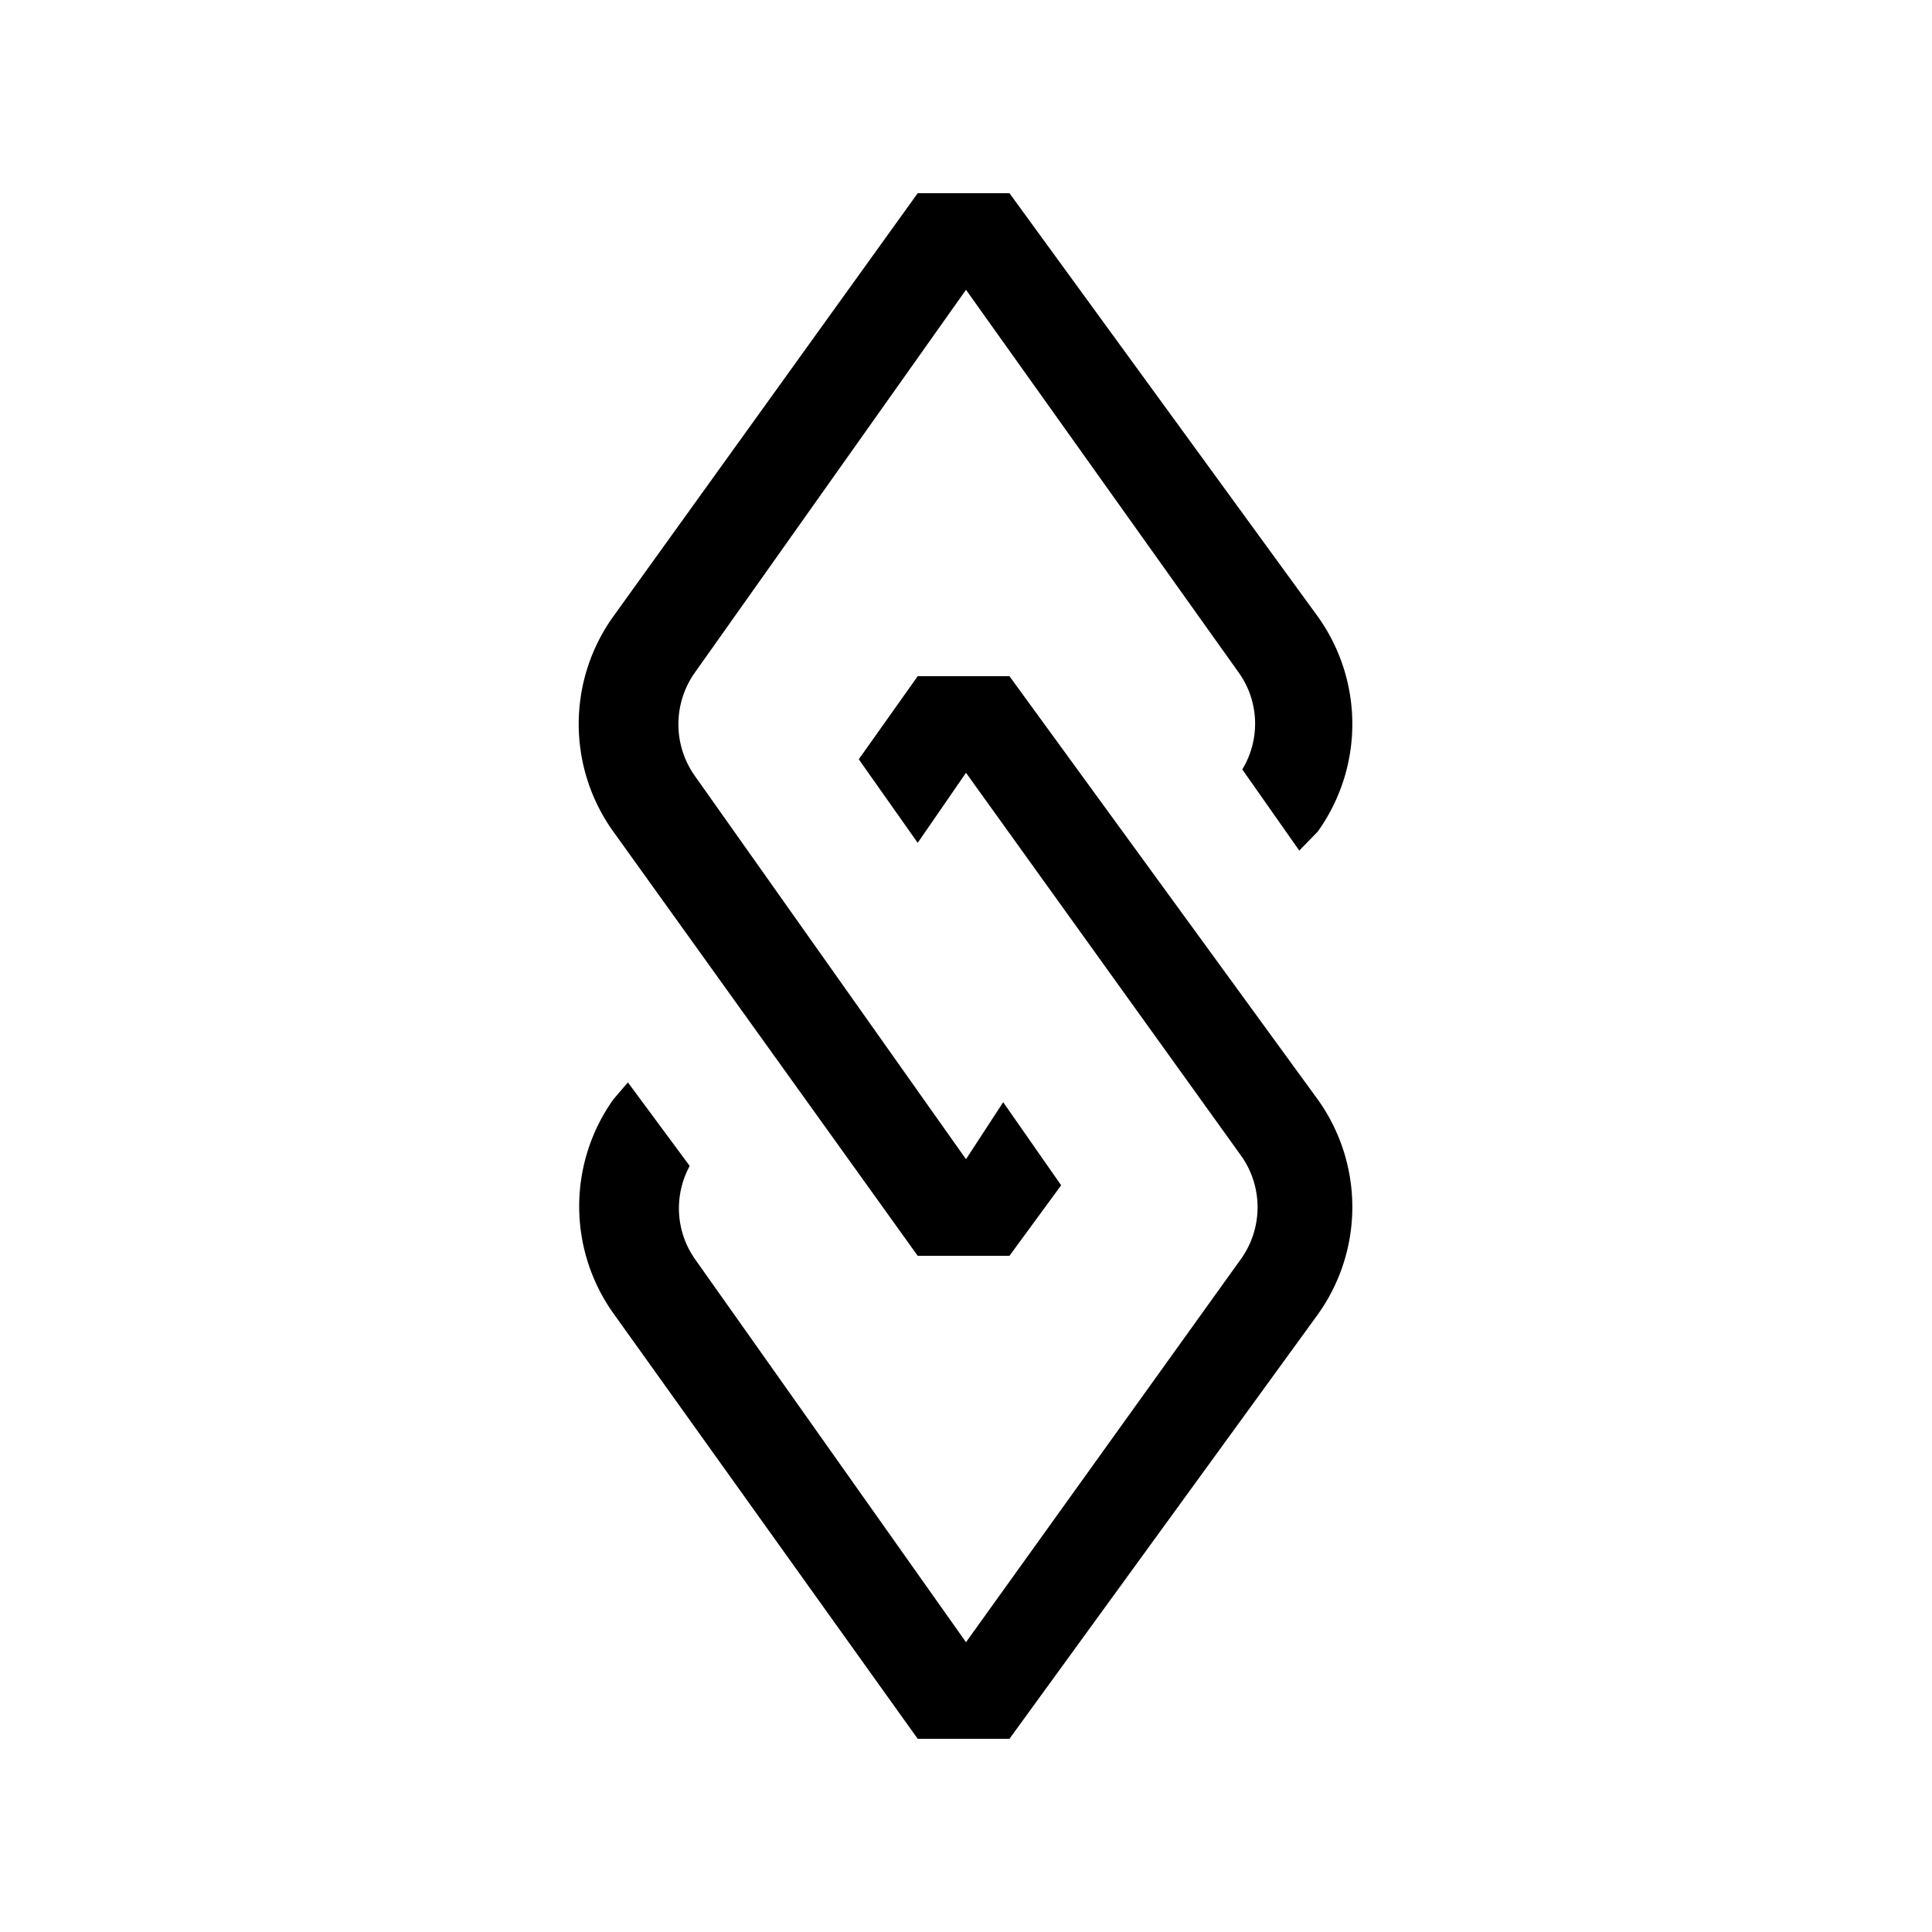 <svg xmlns="http://www.w3.org/2000/svg" viewBox="0 0 40 40"><path d="M25.72 15.93a1.82 1.82 0 0 0-.07-2L20 6l-5.61 7.92a1.85 1.85 0 0 0 0 2.15L20 24l.77-1.18 1.2 1.72L20.9 26H19l-6.3-8.78a3.82 3.82 0 0 1 0-4.46L19 4h1.9l6.38 8.76a3.82 3.82 0 0 1 0 4.46l-.38.39Zm-13 11.29L19 36h1.9l6.38-8.78a3.82 3.82 0 0 0 0-4.46L20.9 14H19l-1.22 1.72L19 17.45 20 16l5.69 7.92a1.84 1.84 0 0 1 0 2.15L20 34l-5.61-7.93a1.83 1.83 0 0 1-.11-1.93L13 22.41l-.3.35a3.82 3.82 0 0 0 .02 4.46Z"/></svg>